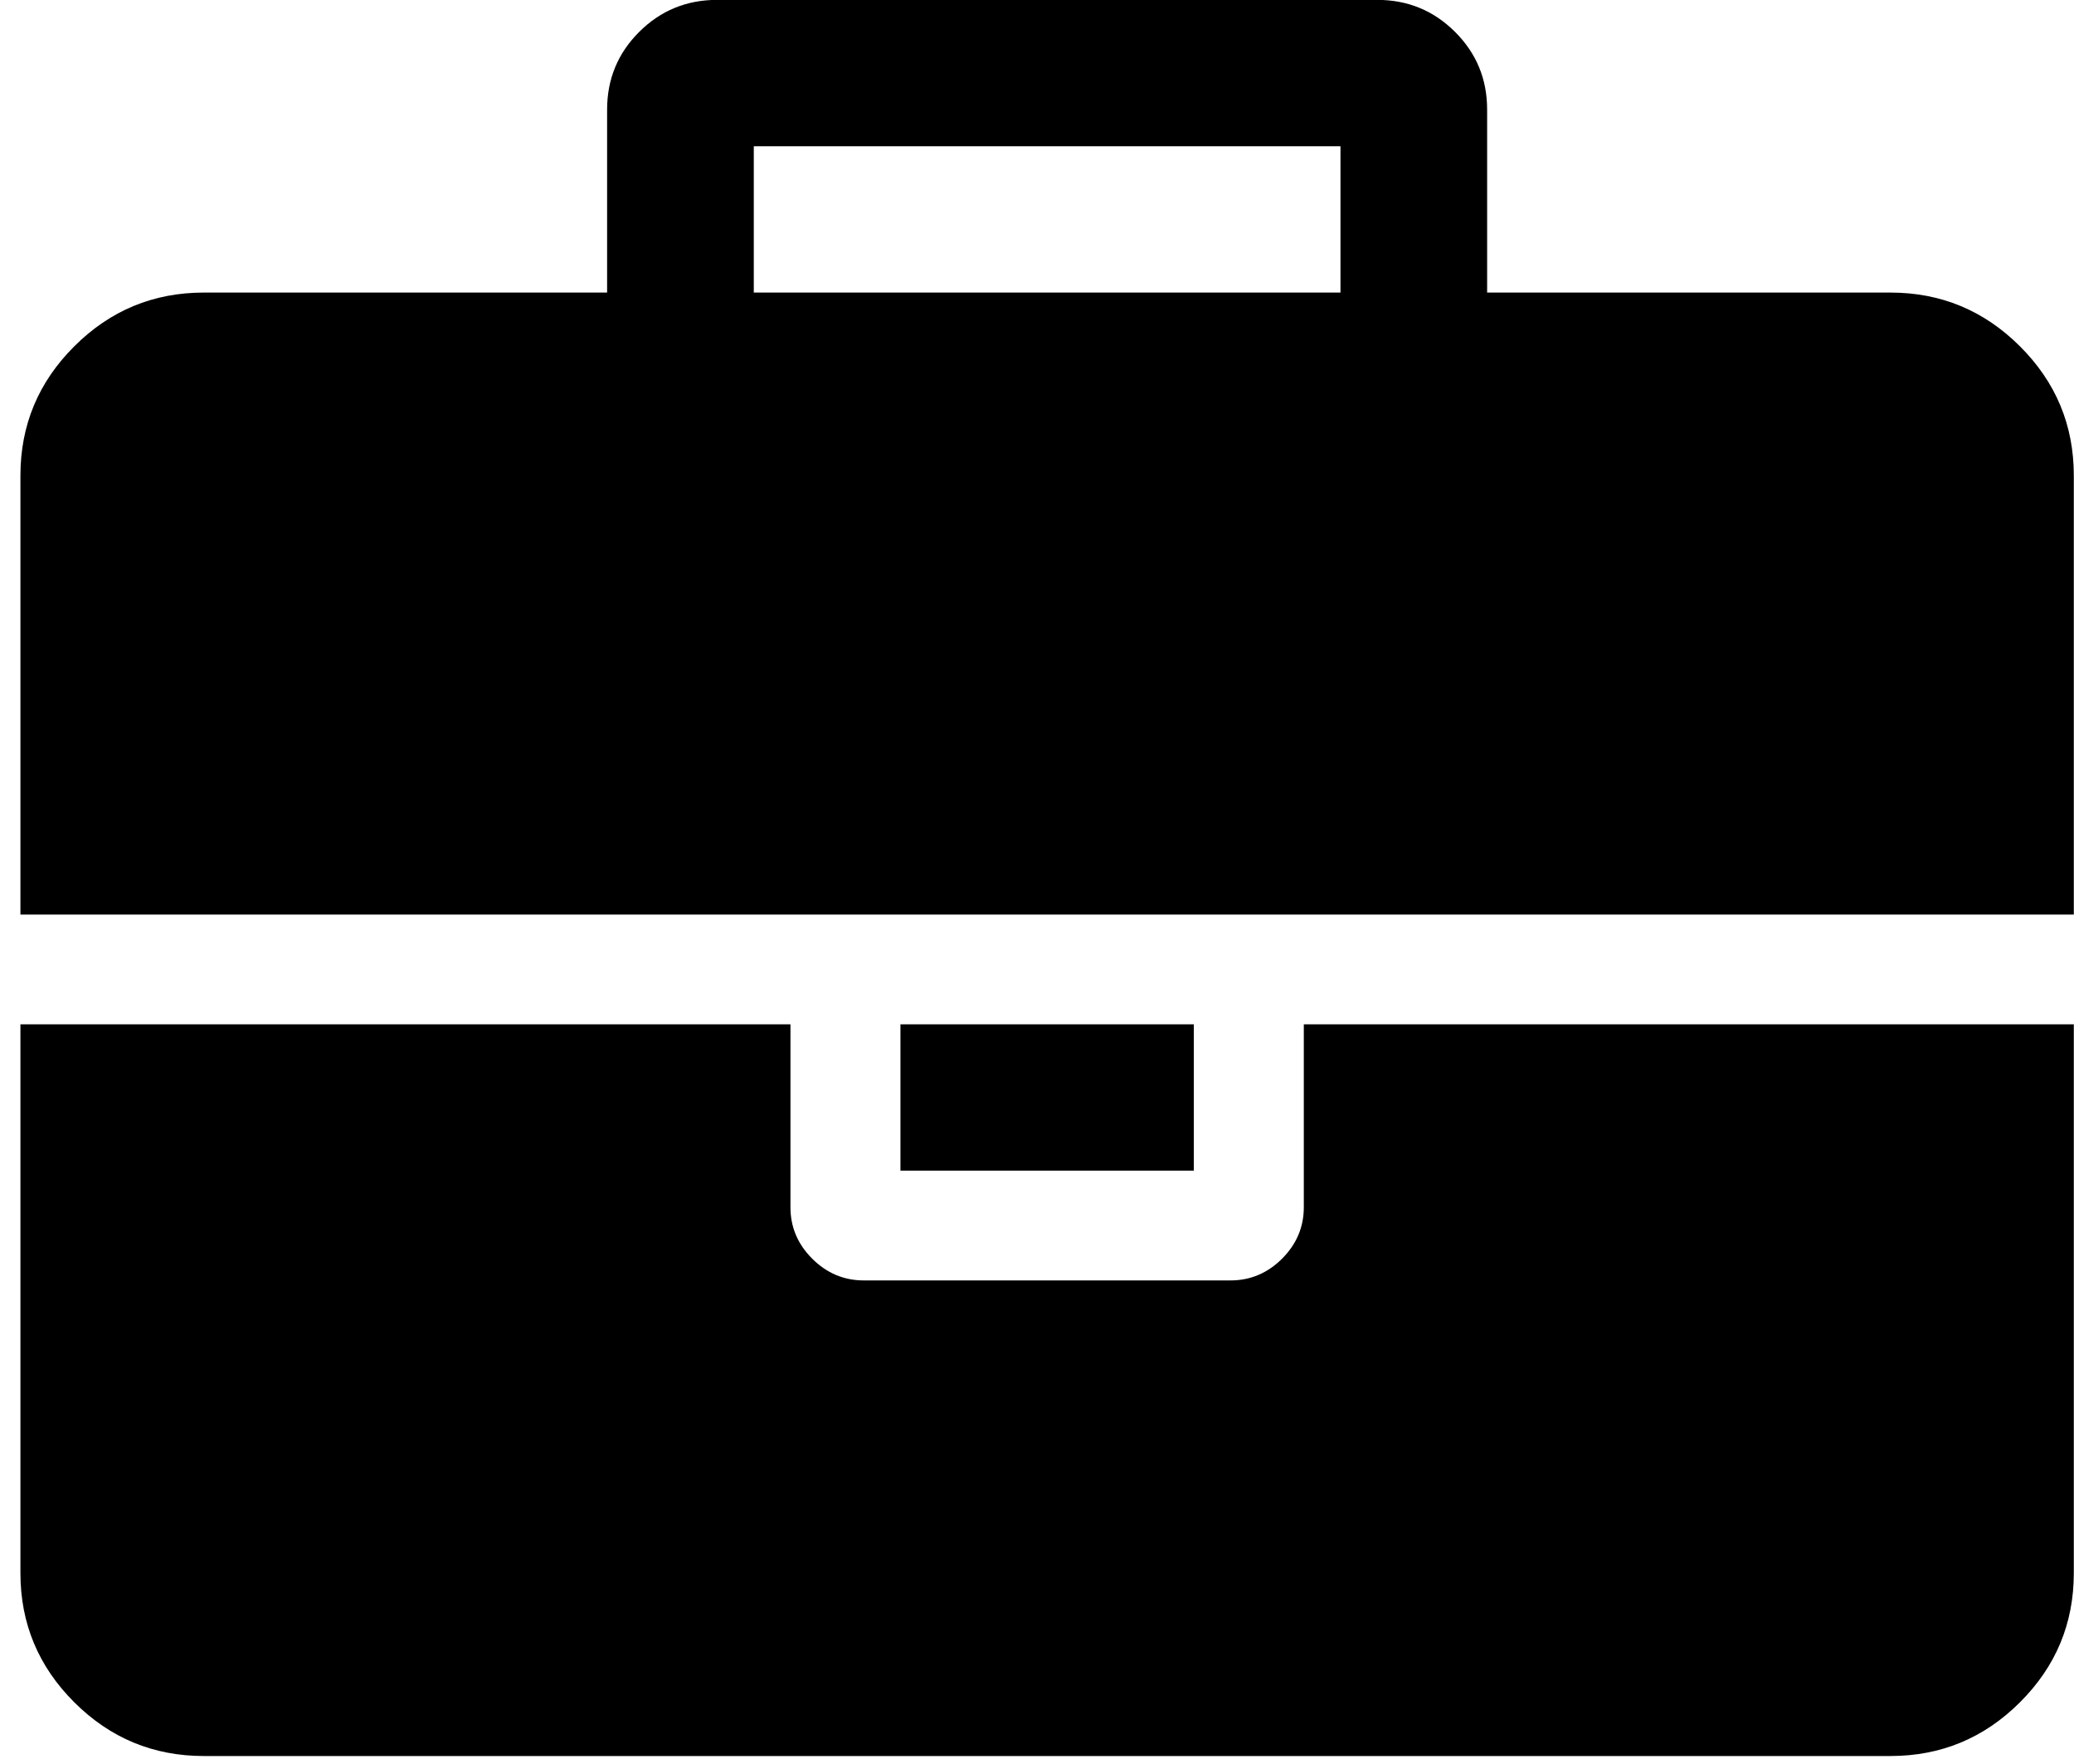 <svg xmlns="http://www.w3.org/2000/svg" width="87" height="74"><defs><filter id="a"><feFlood flood-color="#54D154" flood-opacity="1" result="floodOut"/><feComposite operator="atop" in="floodOut" in2="SourceGraphic" result="compOut"/><feBlend in="compOut" in2="SourceGraphic"/></filter></defs><path fill-rule="evenodd" d="M84.733 71.397c-1.506 1.503-3.317 2.253-5.431 2.253H8.548c-2.115 0-3.926-.75-5.432-2.253C1.61 69.895.857 68.088.857 65.979V42.962h32.301v7.671c0 .832.304 1.551.913 2.159.609.607 1.33.911 2.163.911h15.382c.833 0 1.554-.304 2.163-.911.608-.608.913-1.327.913-2.159v-7.671h32.3v23.017c0 2.109-.752 3.916-2.259 5.418zM37.772 49.099v-6.137h12.306v6.137H37.772zM.857 19.943c0-2.11.753-3.916 2.259-5.418 1.506-1.503 3.317-2.254 5.432-2.254h16.919V4.598c0-1.279.449-2.366 1.346-3.26.898-.895 1.987-1.343 3.269-1.343h27.686c1.282 0 2.372.448 3.268 1.343.898.895 1.346 1.981 1.346 3.26v7.673h16.92c2.114 0 3.925.751 5.431 2.254 1.507 1.502 2.259 3.308 2.259 5.418v18.415H.857V19.943zm30.763-7.672h24.61V6.133H31.62v6.138z" filter="url(#a)"/></svg>